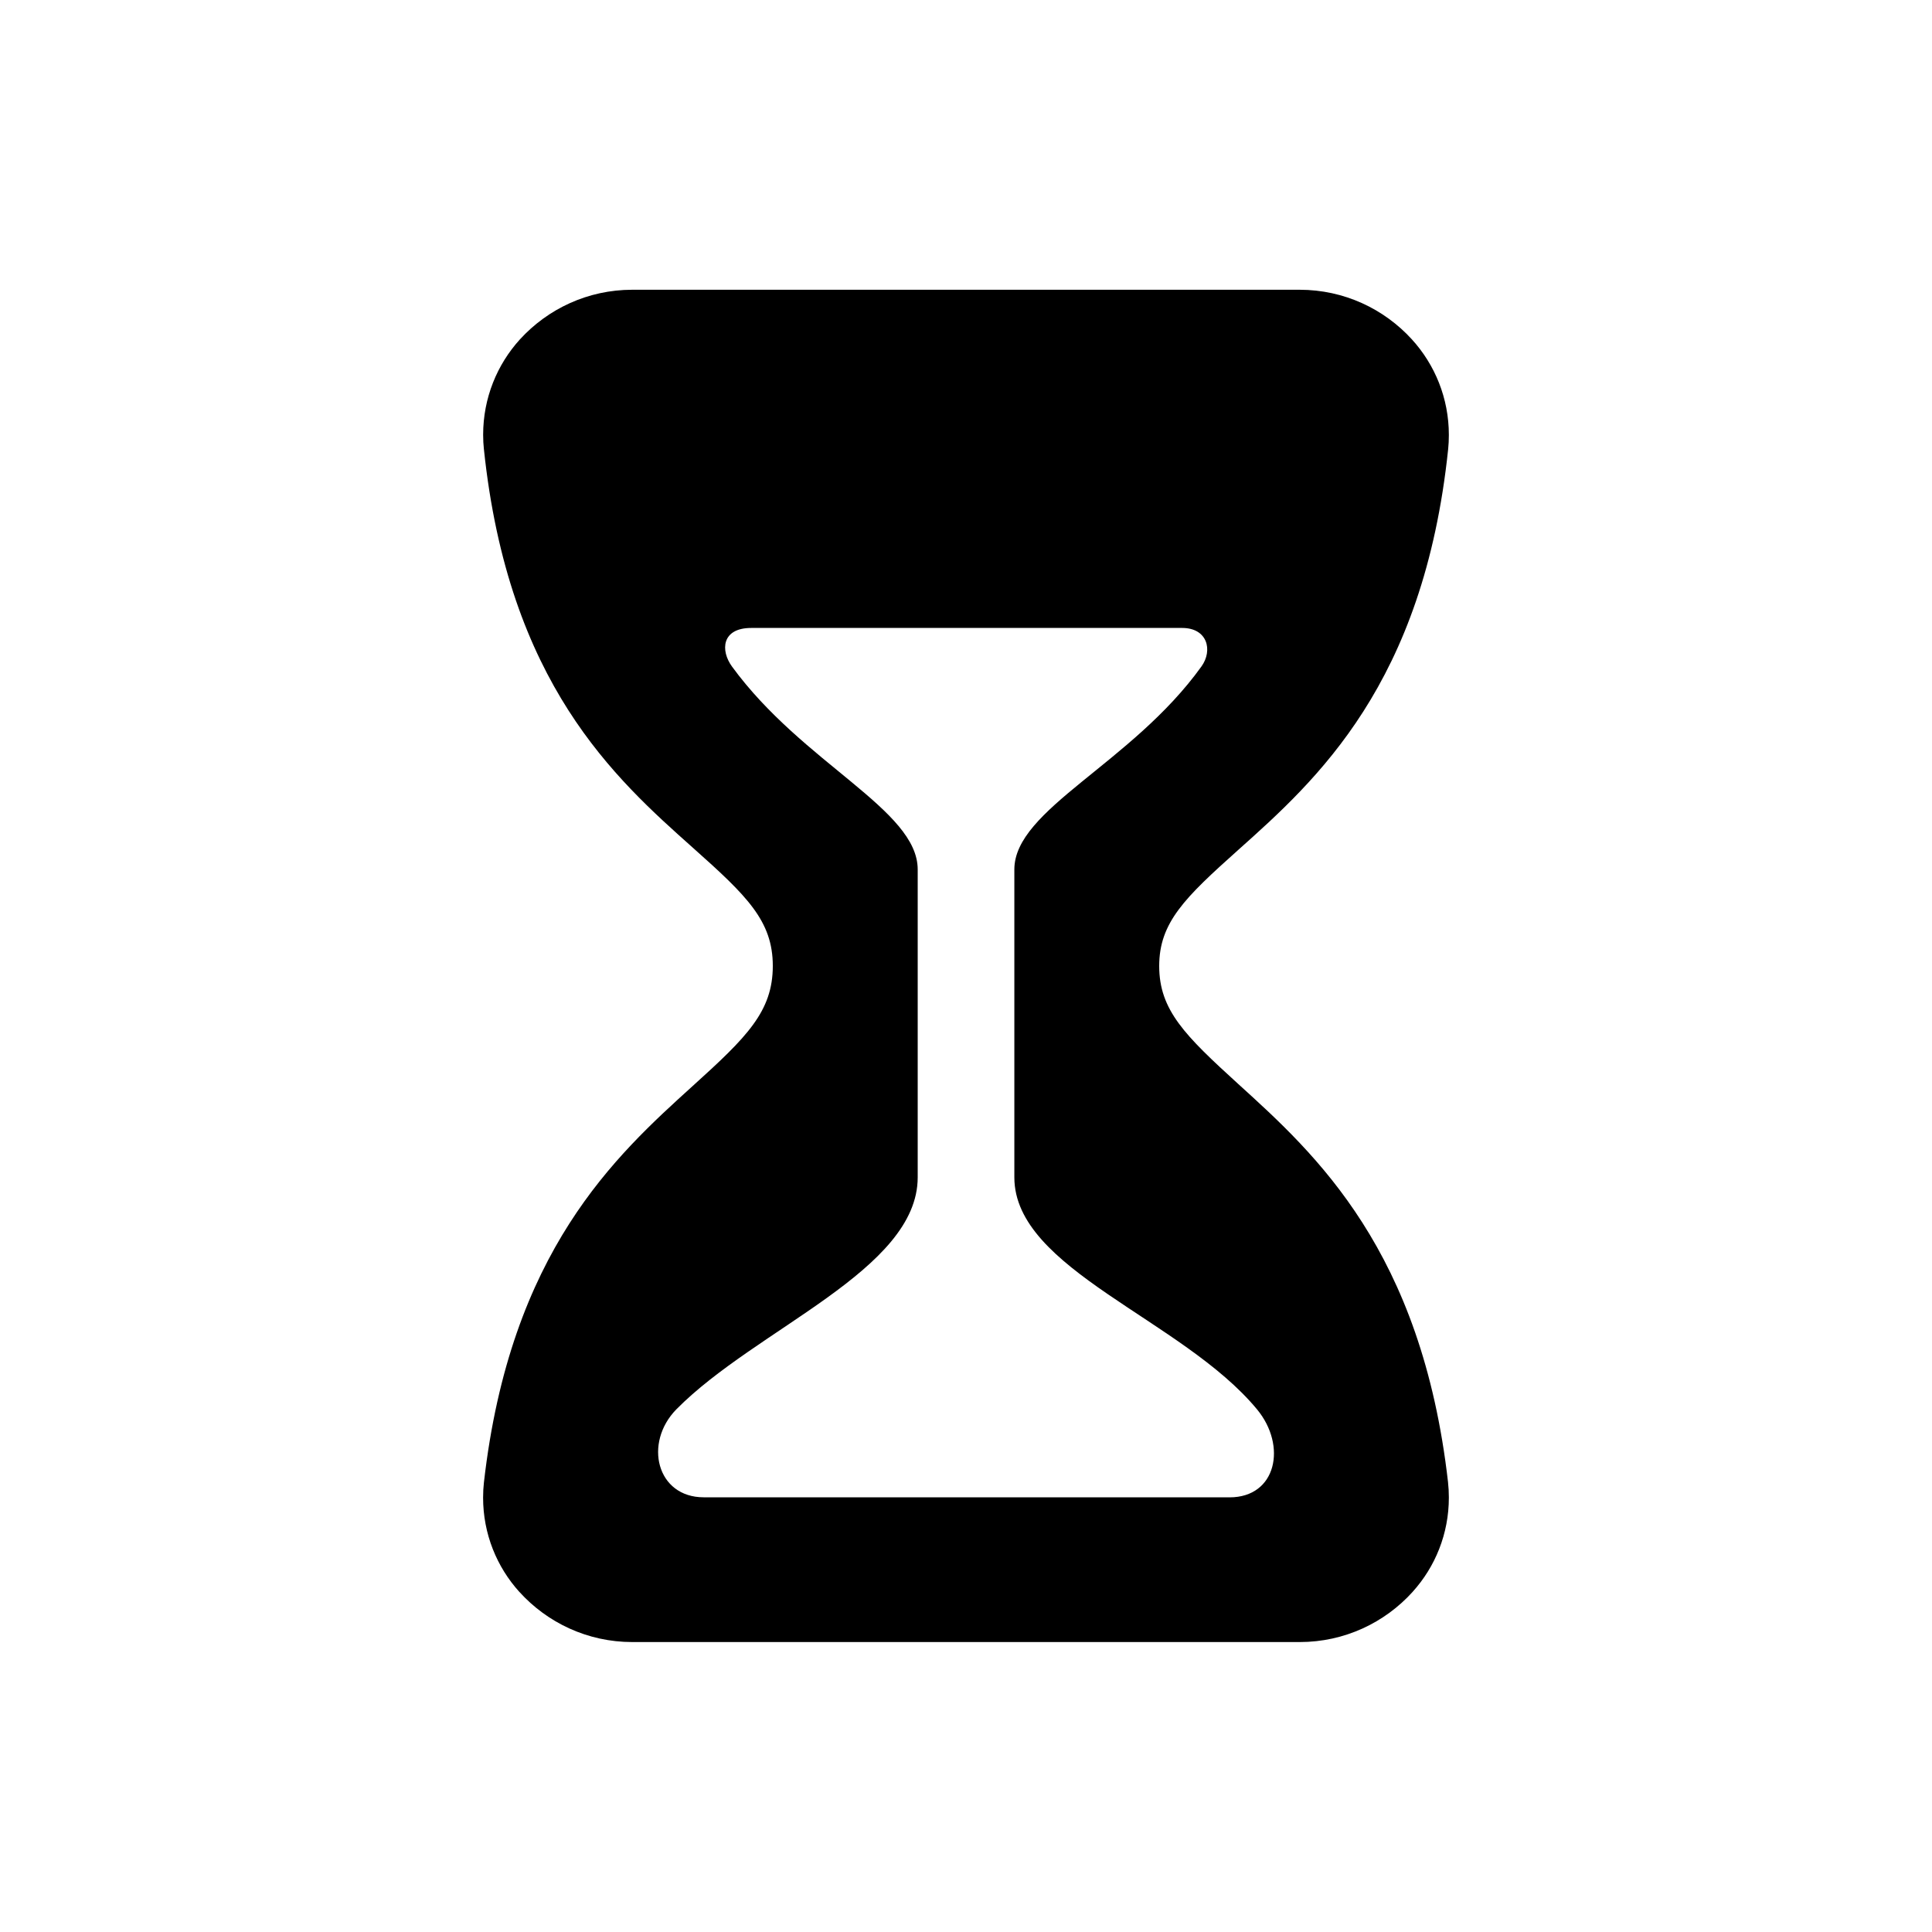 <!-- Generated by IcoMoon.io -->
<svg version="1.1" xmlns="http://www.w3.org/2000/svg" width="40" height="40" viewBox="0 0 40 40">
<title>io-hourglass</title>
<path d="M29.981 30.696c-0.546-4.806-2.739-6.797-4.341-8.25-1.107-1.008-1.64-1.532-1.64-2.446 0-0.901 0.531-1.415 1.635-2.402 1.621-1.448 3.84-3.432 4.348-8.303 0.009-0.087 0.014-0.188 0.014-0.29 0-0.762-0.29-1.457-0.766-1.979l0.002 0.002c-0.577-0.633-1.405-1.029-2.326-1.029-0.003 0-0.005 0-0.008 0h-13.798c-0.003 0-0.006 0-0.010 0-0.921 0-1.749 0.396-2.325 1.026l-0.002 0.002c-0.472 0.52-0.761 1.213-0.761 1.974 0 0.103 0.005 0.205 0.016 0.305l-0.001-0.013c0.506 4.855 2.717 6.824 4.331 8.262 1.115 0.993 1.651 1.511 1.651 2.443 0 0.944-0.538 1.473-1.656 2.484-1.594 1.444-3.781 3.421-4.325 8.211-0.011 0.094-0.017 0.203-0.017 0.314 0 0.751 0.284 1.435 0.75 1.951l-0.002-0.003c0.579 0.641 1.414 1.042 2.342 1.042 0.003 0 0.006 0 0.009 0h13.798c0.003 0 0.006 0 0.009 0 0.928 0 1.762-0.401 2.339-1.039l0.002-0.003c0.464-0.514 0.748-1.198 0.748-1.949 0-0.111-0.006-0.22-0.018-0.327l0.001 0.013zM25.456 31h-10.886c-0.975 0-1.25-1.125-0.566-1.822 1.655-1.677 4.996-2.879 4.996-4.802v-6.375c0-1.241-2.375-2.187-3.844-4.2-0.243-0.332-0.218-0.8 0.398-0.8h8.921c0.526 0 0.639 0.464 0.4 0.797-1.448 2.016-3.874 2.956-3.874 4.203v6.375c0 1.908 3.482 2.938 5.025 4.804 0.622 0.752 0.404 1.821-0.569 1.821z"></path>
</svg>
